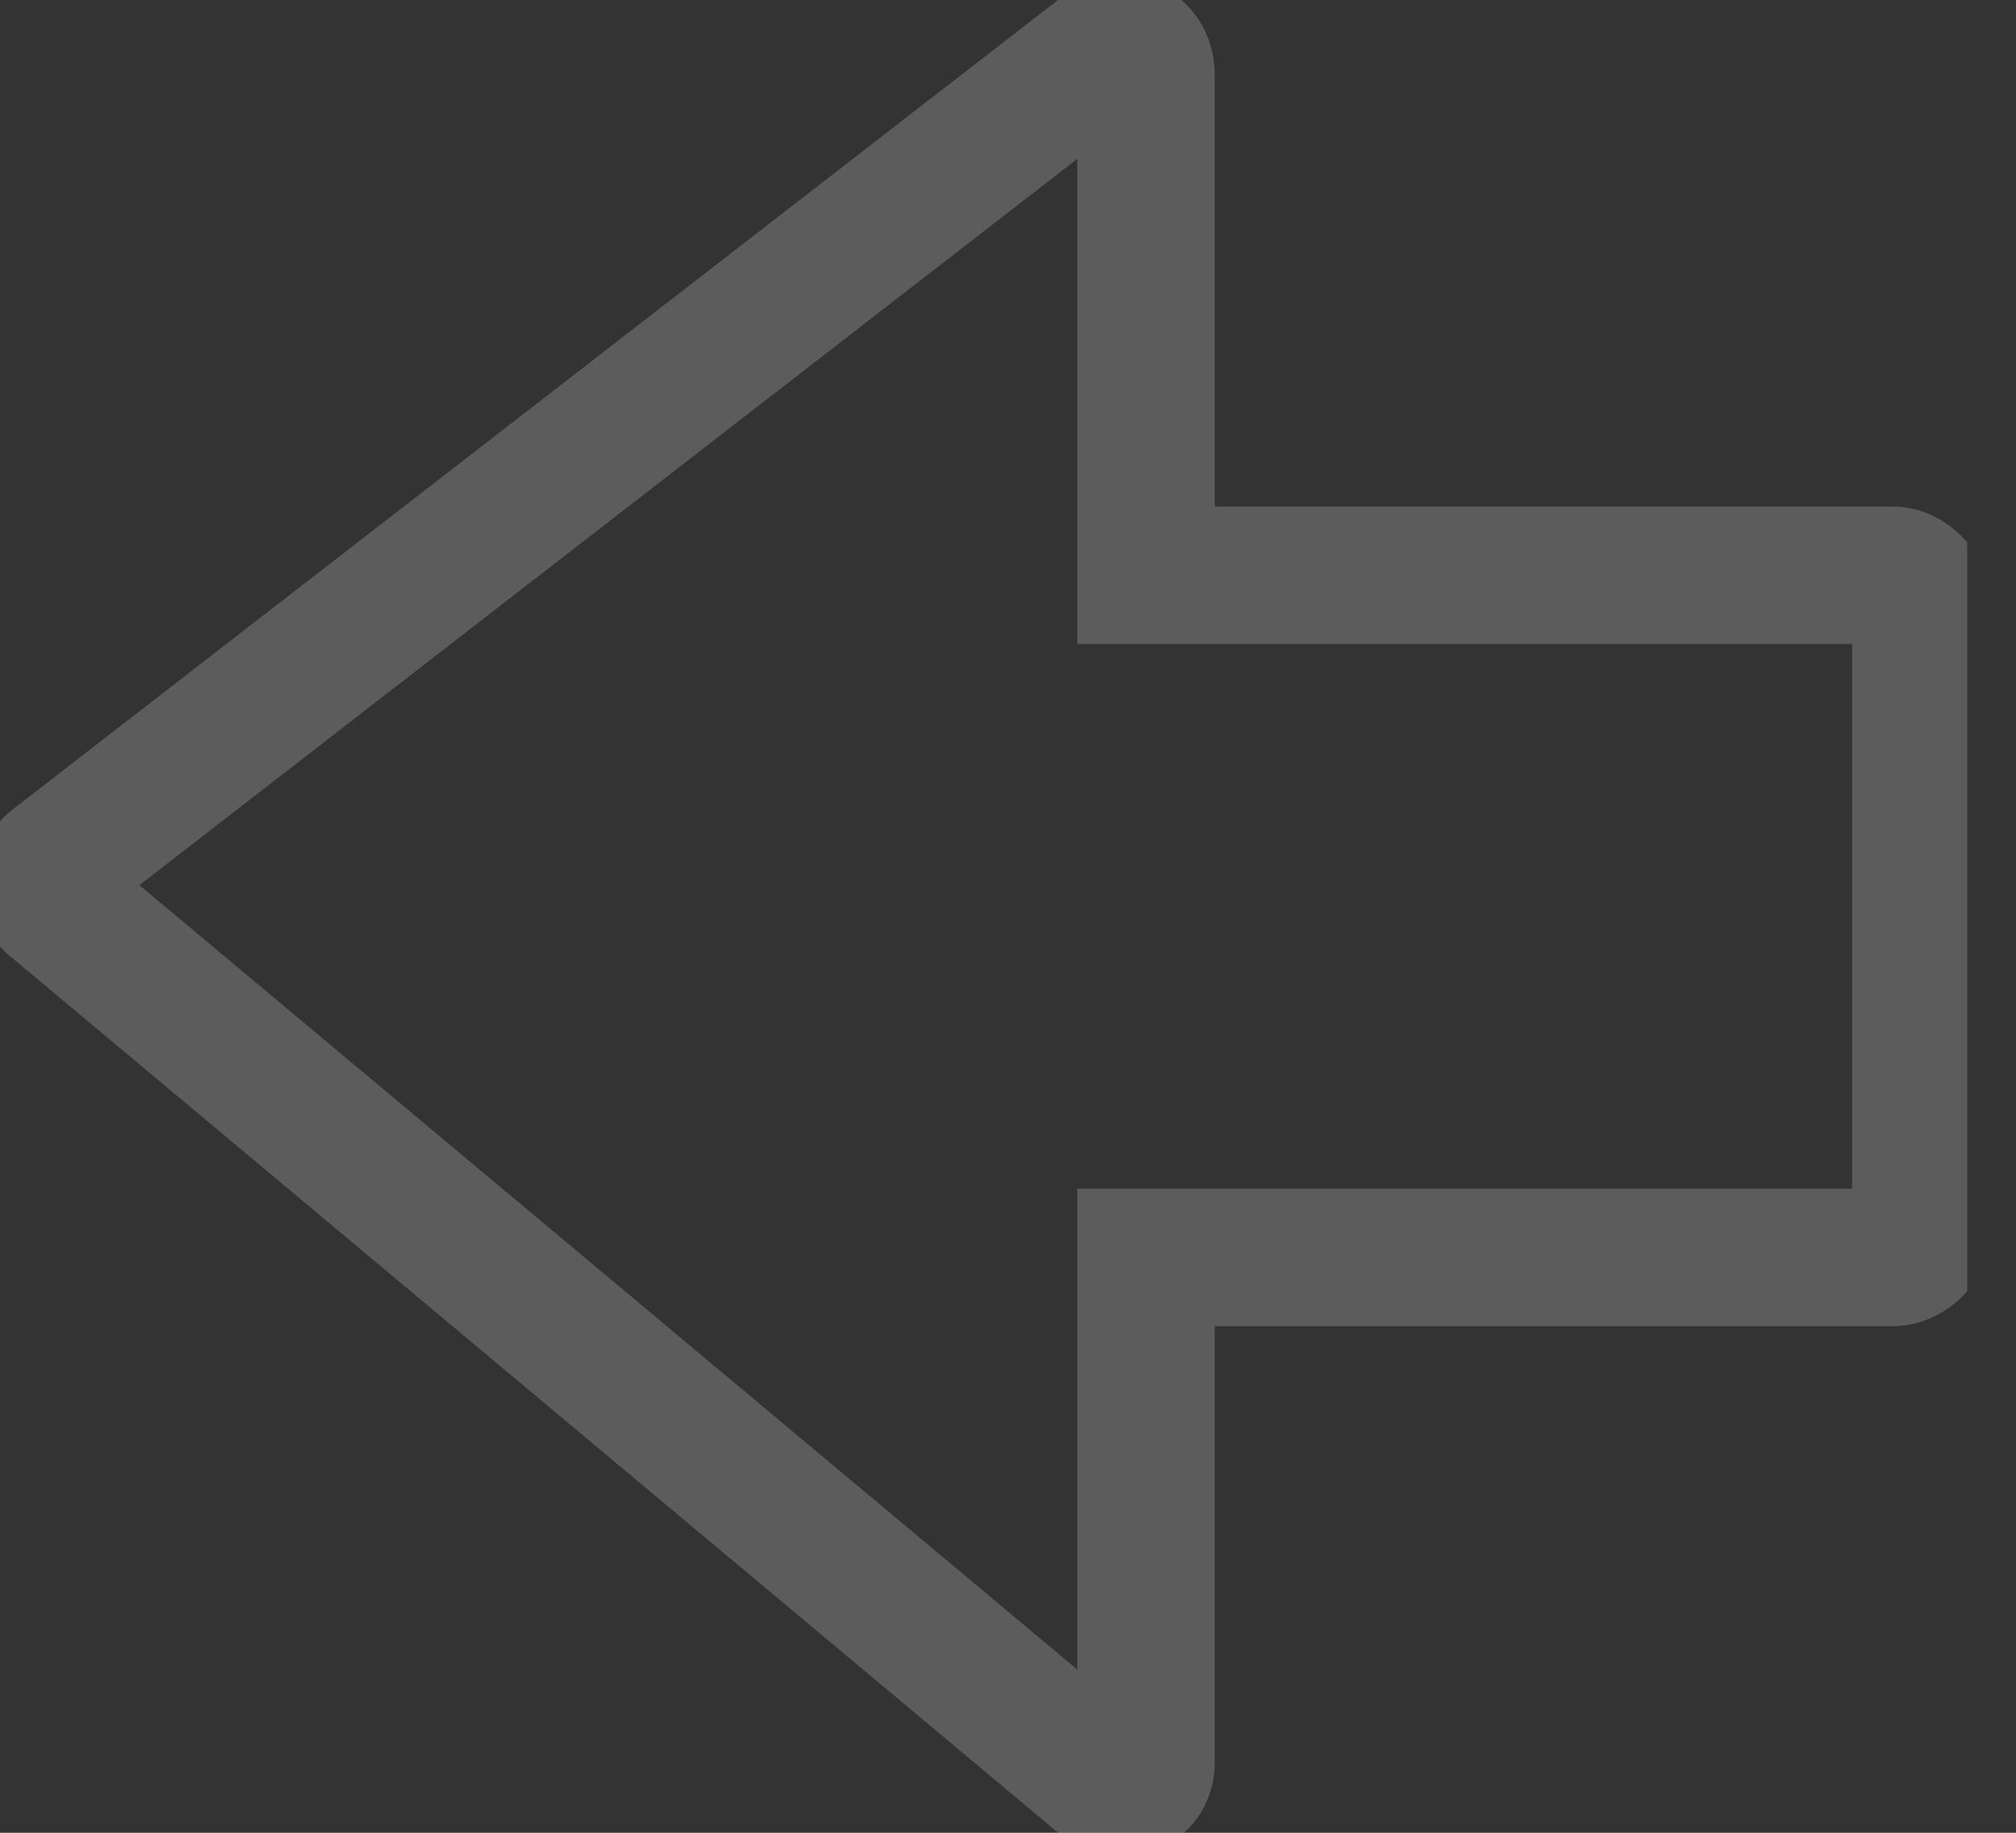 <svg width="22" height="20" viewBox="0 0 22 20" fill="none" xmlns="http://www.w3.org/2000/svg">
<rect x="0" y="0" width="22" height="20" fill="#333333" stroke="none"/>
<g clip-path="url(#clip0)">
<path d="M20.658 13.722H12.506V19.241C12.506 19.494 12.203 19.595 12.051 19.443L0.608 9.873C0.456 9.772 0.456 9.519 0.608 9.418L12.051 0.557C12.253 0.405 12.506 0.557 12.506 0.81V6.278H20.658C20.81 6.278 20.962 6.43 20.962 6.582V13.468C20.962 13.57 20.81 13.722 20.658 13.722Z" stroke="white" stroke-opacity="0.2" stroke-width="1.5" stroke-miterlimit="10"/>
</g>
<defs>
<clipPath id="clip0">
<rect width="21.468" height="20" fill="white" transform="matrix(-1 0 0 1 21.468 0)"/>
</clipPath>
</defs>
</svg>

